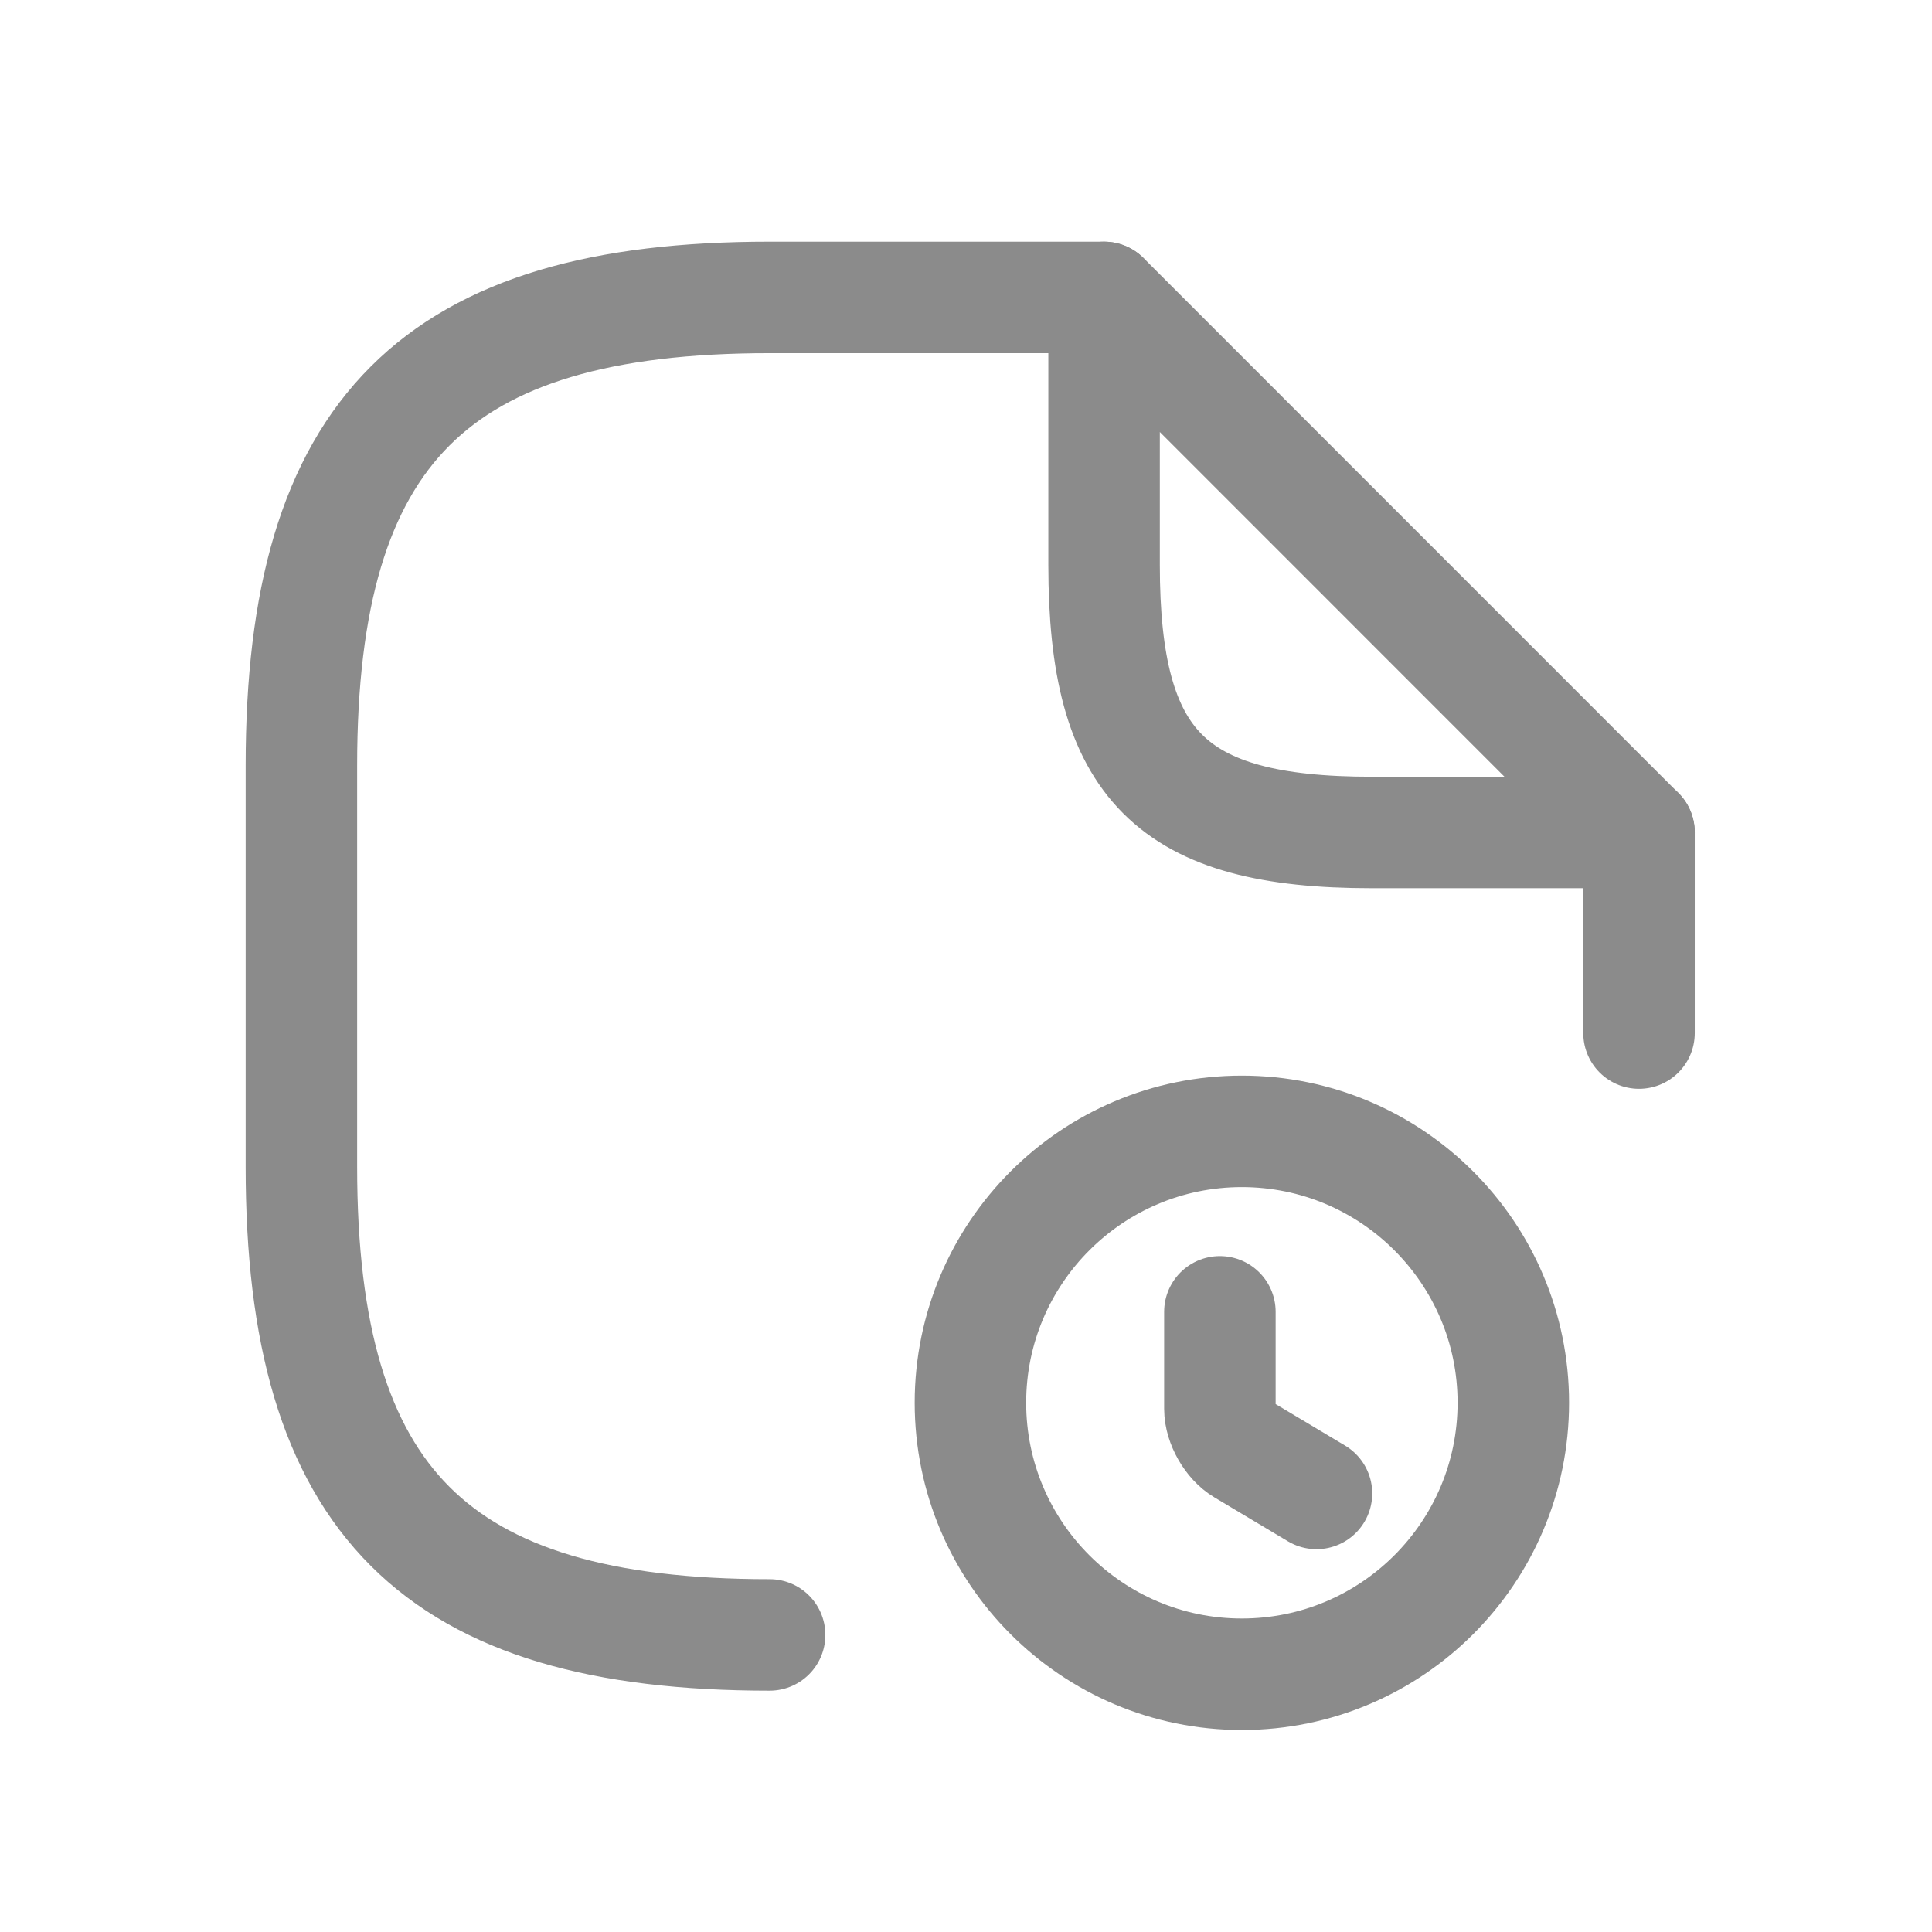 <svg width="17" height="17" viewBox="0 0 17 17" fill="none" xmlns="http://www.w3.org/2000/svg">
<path d="M9.714 2.617H6.772C3.829 2.617 2.652 3.794 2.652 6.736V10.267C2.652 13.21 3.829 14.386 6.772 14.386" stroke="#8B8B8B" stroke-width="0.981" stroke-linecap="round" stroke-linejoin="round"/>
<path d="M14.422 7.324V9.09" stroke="#8B8B8B" stroke-width="0.981" stroke-linecap="round" stroke-linejoin="round"/>
<path d="M14.422 7.325H12.069C10.303 7.325 9.715 6.736 9.715 4.971V2.617L14.422 7.325Z" stroke="#8B8B8B" stroke-width="0.981" stroke-linecap="round" stroke-linejoin="round"/>
<path d="M13.316 12.343C13.316 13.662 12.246 14.732 10.927 14.732C9.609 14.732 8.539 13.662 8.539 12.343C8.539 11.025 9.609 9.955 10.927 9.955C12.246 9.955 13.316 11.025 13.316 12.343Z" stroke="#8B8B8B" stroke-width="0.981" stroke-linecap="round" stroke-linejoin="round"/>
<path d="M11.584 13.141L10.938 12.755C10.826 12.689 10.734 12.528 10.734 12.397V11.543" stroke="#8B8B8B" stroke-width="0.981" stroke-linecap="round" stroke-linejoin="round"/>
</svg>
